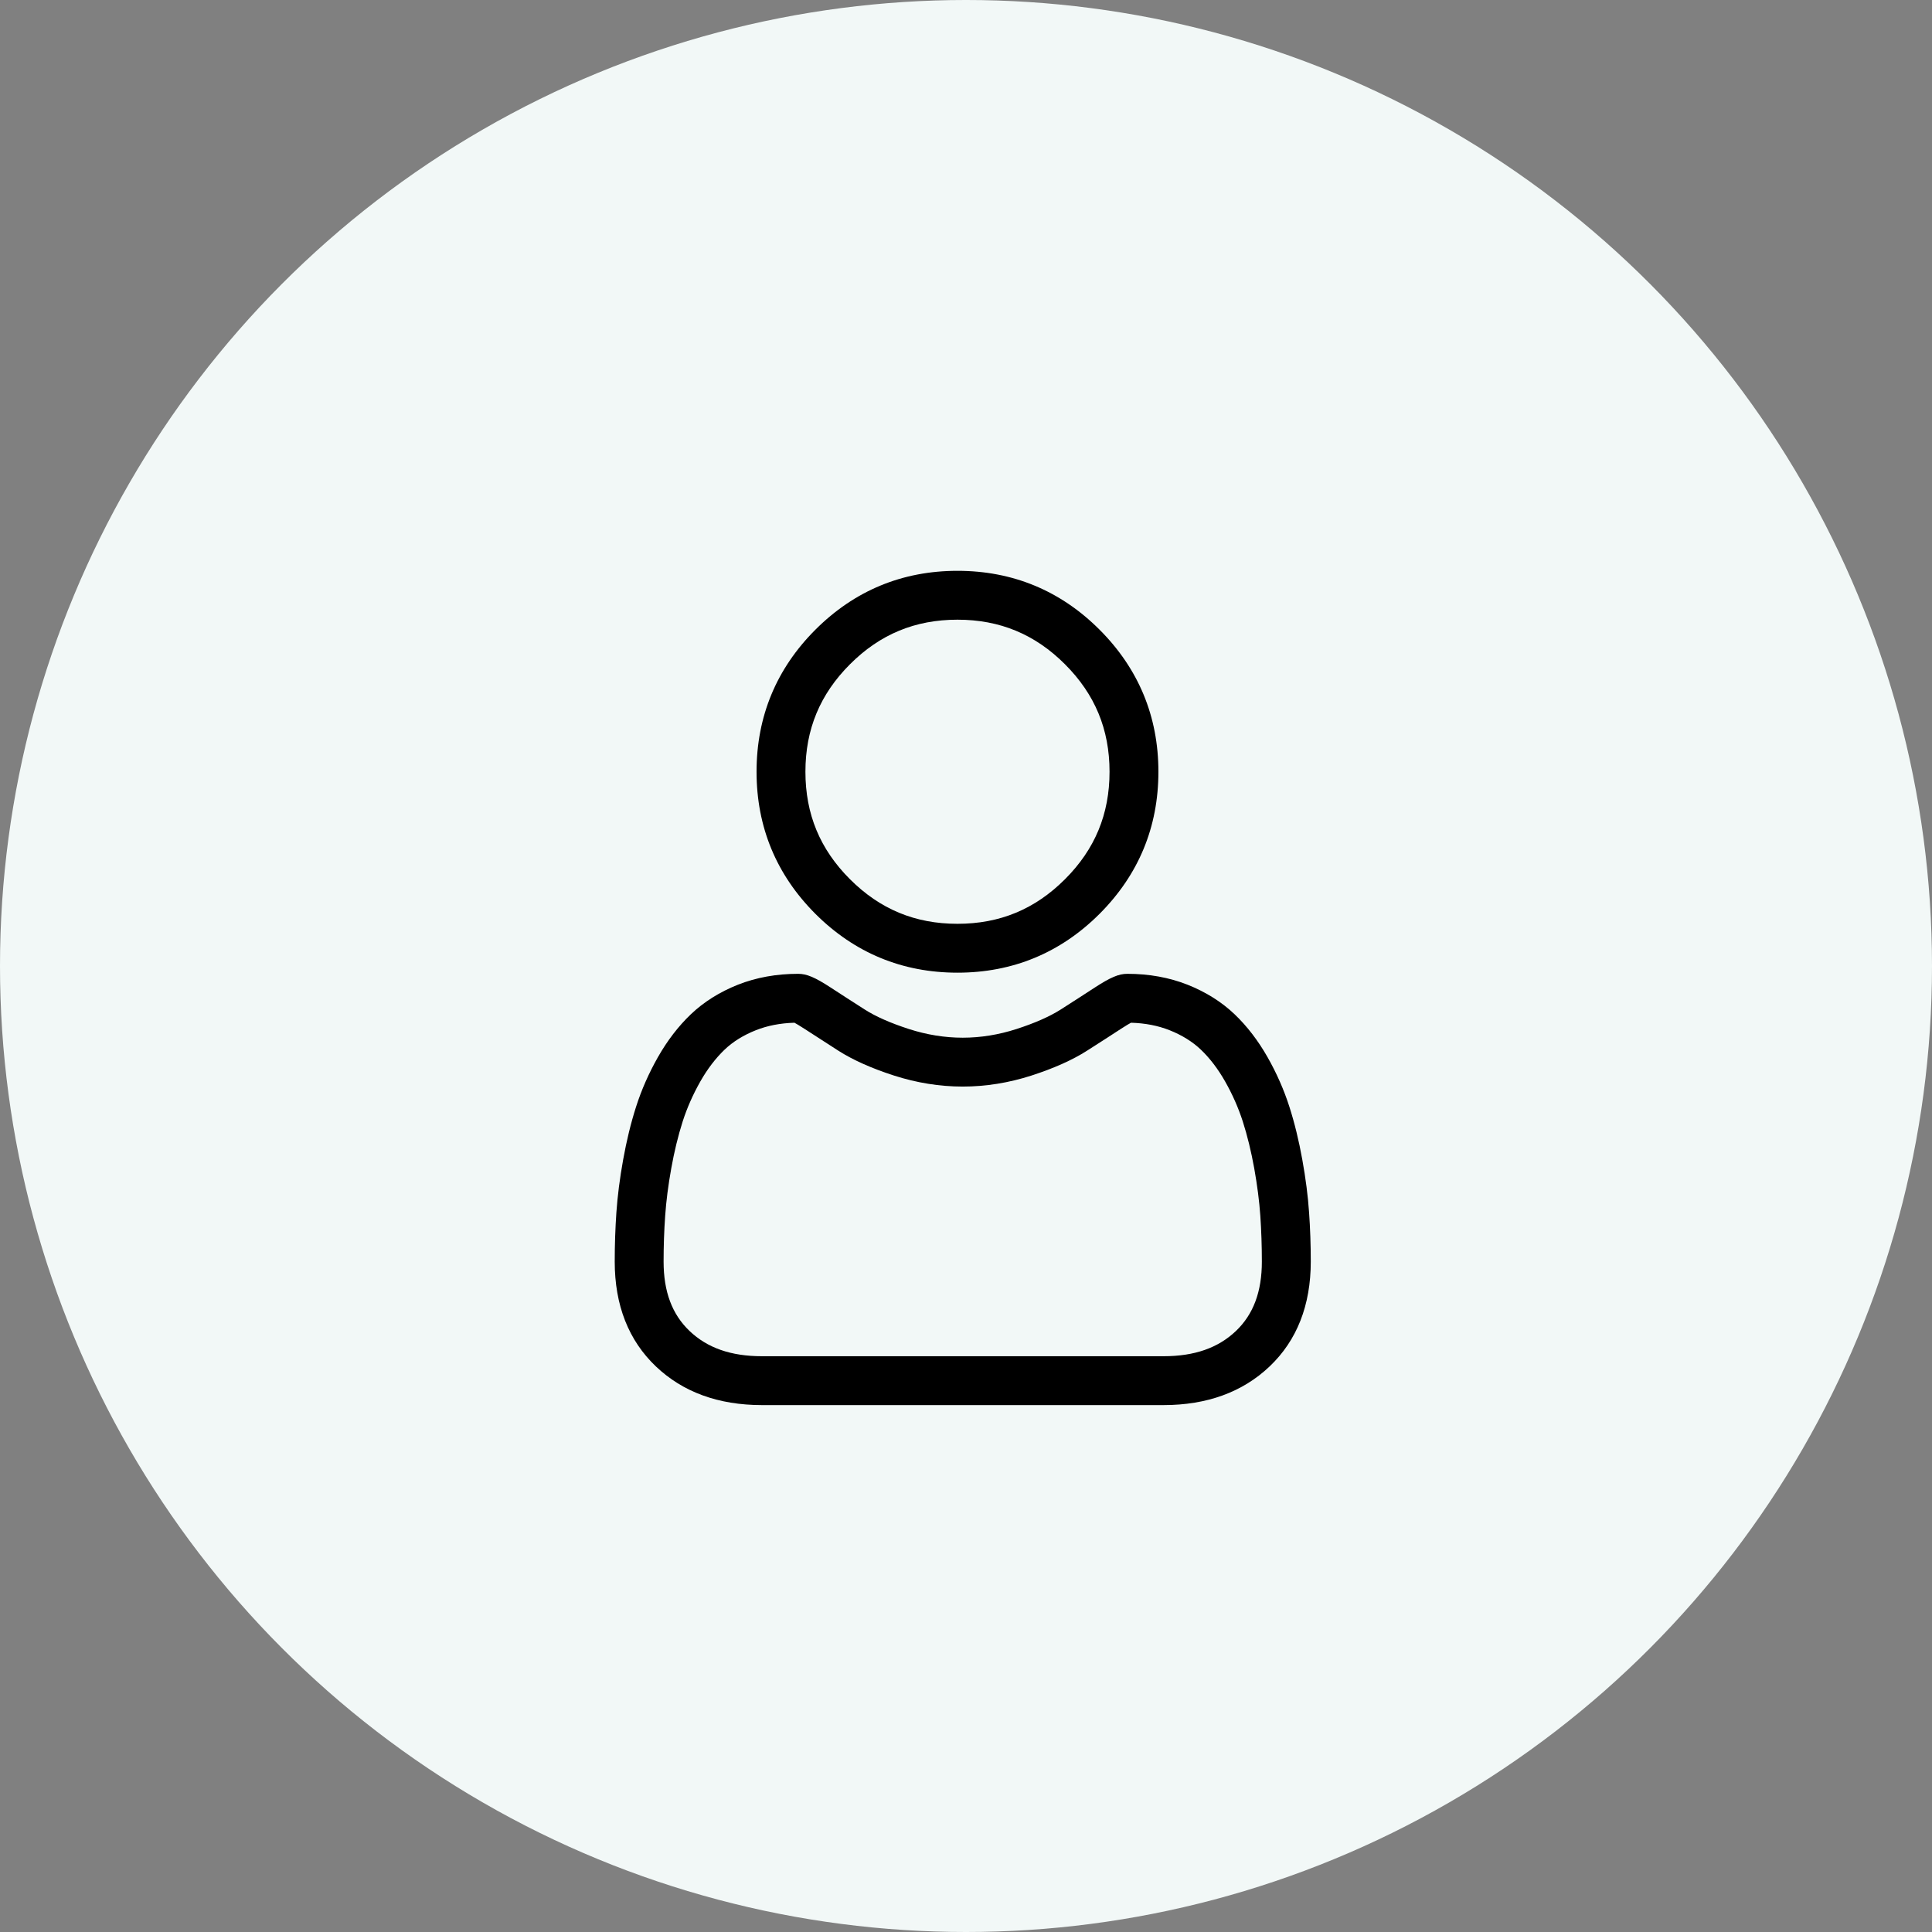 <svg width="44" height="44" viewBox="0 0 44 44" fill="none" xmlns="http://www.w3.org/2000/svg">
<rect x="0" y="0" width="44" height="44" fill="#808080" stroke="none"/>
<g id="Group 137">
<circle id="Ellipse 300" cx="22" cy="22" r="22" fill="#F2F8F7"/>
<g id="Group 1000005382">
<path id="Vector" d="M21.806 22.152C23.063 22.152 24.152 21.701 25.042 20.812C25.931 19.922 26.382 18.834 26.382 17.576C26.382 16.319 25.931 15.23 25.041 14.34C24.152 13.451 23.063 13 21.806 13C20.548 13 19.46 13.451 18.57 14.341C17.681 15.23 17.23 16.319 17.23 17.576C17.23 18.834 17.681 19.922 18.57 20.812C19.46 21.701 20.549 22.152 21.806 22.152ZM19.358 15.128C20.04 14.445 20.841 14.113 21.806 14.113C22.77 14.113 23.571 14.445 24.254 15.128C24.937 15.811 25.269 16.611 25.269 17.576C25.269 18.541 24.937 19.342 24.254 20.024C23.571 20.707 22.77 21.039 21.806 21.039C20.841 21.039 20.041 20.707 19.358 20.024C18.675 19.342 18.343 18.541 18.343 17.576C18.343 16.611 18.675 15.811 19.358 15.128Z" fill="black"/>
<path id="Vector_2" d="M29.813 27.61C29.788 27.24 29.736 26.836 29.659 26.41C29.582 25.98 29.483 25.574 29.364 25.203C29.241 24.819 29.074 24.44 28.868 24.077C28.654 23.7 28.402 23.372 28.12 23.102C27.824 22.819 27.463 22.592 27.045 22.426C26.628 22.261 26.166 22.178 25.673 22.178C25.479 22.178 25.291 22.258 24.929 22.493C24.706 22.639 24.445 22.807 24.154 22.993C23.905 23.151 23.568 23.3 23.151 23.435C22.745 23.566 22.333 23.633 21.925 23.633C21.518 23.633 21.106 23.566 20.699 23.435C20.283 23.3 19.946 23.152 19.697 22.993C19.409 22.809 19.148 22.641 18.922 22.493C18.56 22.257 18.372 22.178 18.178 22.178C17.684 22.178 17.223 22.261 16.806 22.426C16.389 22.592 16.027 22.819 15.731 23.102C15.449 23.372 15.197 23.7 14.983 24.077C14.777 24.44 14.61 24.819 14.487 25.203C14.368 25.574 14.269 25.98 14.192 26.41C14.115 26.835 14.064 27.239 14.038 27.61C14.013 27.973 14 28.351 14 28.733C14 29.724 14.315 30.527 14.937 31.119C15.551 31.704 16.363 32 17.352 32H26.5C27.488 32 28.3 31.704 28.915 31.119C29.537 30.528 29.852 29.724 29.852 28.732C29.852 28.349 29.839 27.972 29.813 27.61ZM28.147 30.313C27.741 30.699 27.203 30.887 26.5 30.887H17.352C16.649 30.887 16.11 30.699 15.705 30.313C15.307 29.934 15.113 29.417 15.113 28.733C15.113 28.377 15.125 28.025 15.149 27.688C15.172 27.356 15.218 26.993 15.288 26.606C15.356 26.225 15.444 25.866 15.547 25.542C15.647 25.231 15.783 24.923 15.951 24.627C16.112 24.344 16.297 24.102 16.501 23.906C16.692 23.723 16.933 23.574 17.216 23.462C17.478 23.358 17.773 23.301 18.093 23.292C18.132 23.313 18.201 23.353 18.314 23.426C18.543 23.575 18.807 23.745 19.098 23.932C19.427 24.141 19.851 24.331 20.357 24.494C20.874 24.661 21.402 24.746 21.925 24.746C22.449 24.746 22.977 24.661 23.494 24.494C24 24.33 24.424 24.141 24.753 23.931C25.052 23.741 25.308 23.575 25.537 23.426C25.649 23.353 25.719 23.313 25.758 23.292C26.078 23.301 26.373 23.358 26.635 23.462C26.918 23.574 27.159 23.724 27.35 23.906C27.554 24.101 27.739 24.344 27.9 24.627C28.068 24.923 28.204 25.231 28.304 25.542C28.408 25.867 28.495 26.225 28.564 26.606C28.633 26.993 28.68 27.357 28.703 27.688V27.688C28.726 28.024 28.738 28.375 28.738 28.733C28.738 29.417 28.545 29.934 28.147 30.313Z" fill="black"/>
</g>
</g>
</svg>
